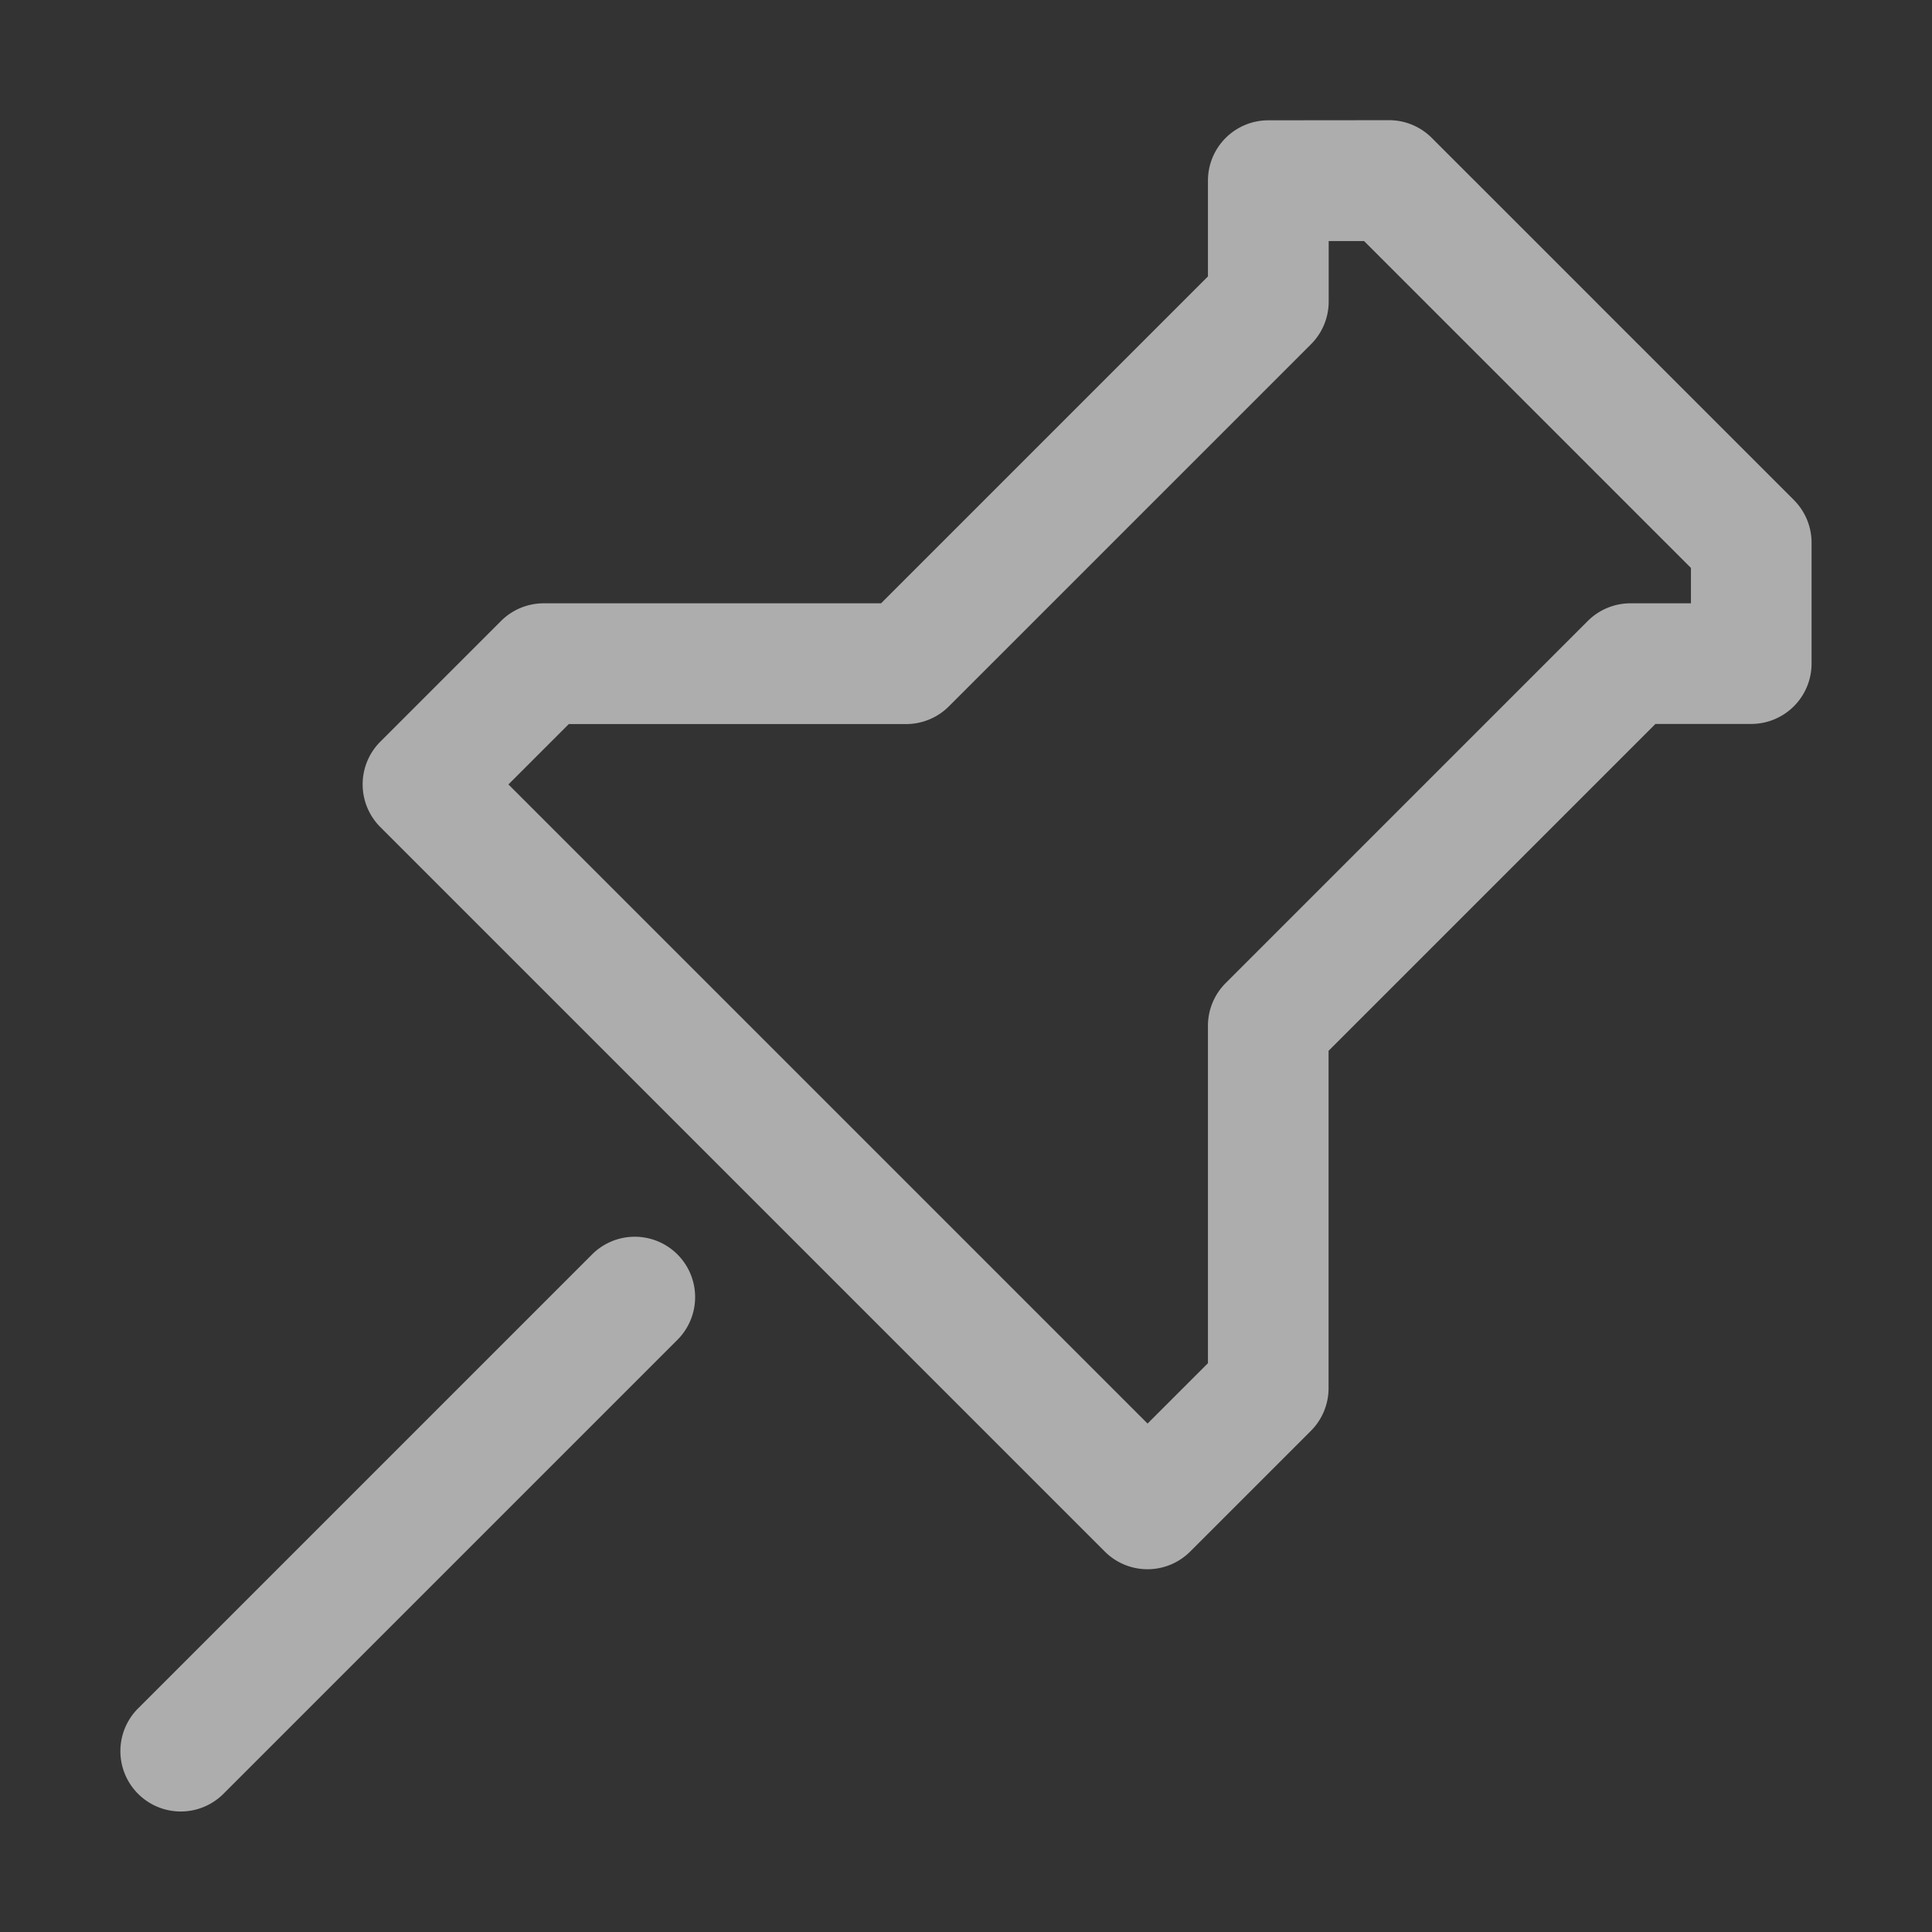 <svg height="1600" viewBox="0 0 1600 1600" width="1600" xmlns="http://www.w3.org/2000/svg" xmlns:inkscape="http://www.inkscape.org/namespaces/inkscape" xmlns:sodipodi="http://sodipodi.sourceforge.net/DTD/sodipodi-0.dtd"><rect x="0" y="0" width="1600" height="1600" fill="#333333" stroke="none"/><sodipodi:namedview pagecolor="#303030" showgrid="true"><inkscape:grid id="grid5" units="px" spacingx="100" spacingy="100" color="#4772b3" opacity="0.2" visible="true" /></sodipodi:namedview><g fill="#fff"><path d="m351.506 598.994a.5.5 0 0 0 -.5.5v.793l-2.707 2.707h-2.793a.5.5 0 0 0 -.354.146l-1 1a.5.5 0 0 0 0 .707l6 6a.5.5 0 0 0 .707 0l1-1a.5.5 0 0 0 .146-.354v-2.793l2.707-2.707h.793a.5.5 0 0 0 .5-.5v-1a.5.5 0 0 0 -.146-.354l-3-3a.5.5 0 0 0 -.354-.146zm.5 1h.293l2.707 2.707v.293h-.5a.5.5 0 0 0 -.354.146l-3 3a.5.5 0 0 0 -.146.354v2.793l-.5.5-5.293-5.293.5-.5h2.793a.5.5 0 0 0 .354-.146l3-3a.5.5 0 0 0 .146-.354zm-5.76 8.246a.5.5 0 0 0 -.344.15l-3.75 3.75a.5.5 0 1 0 .707.707l3.75-3.75a.5.5 0 0 0 -.363-.857z" opacity=".6" transform="matrix(100 0 0 100 -34100.235 -59799.765)"/></g></svg>
